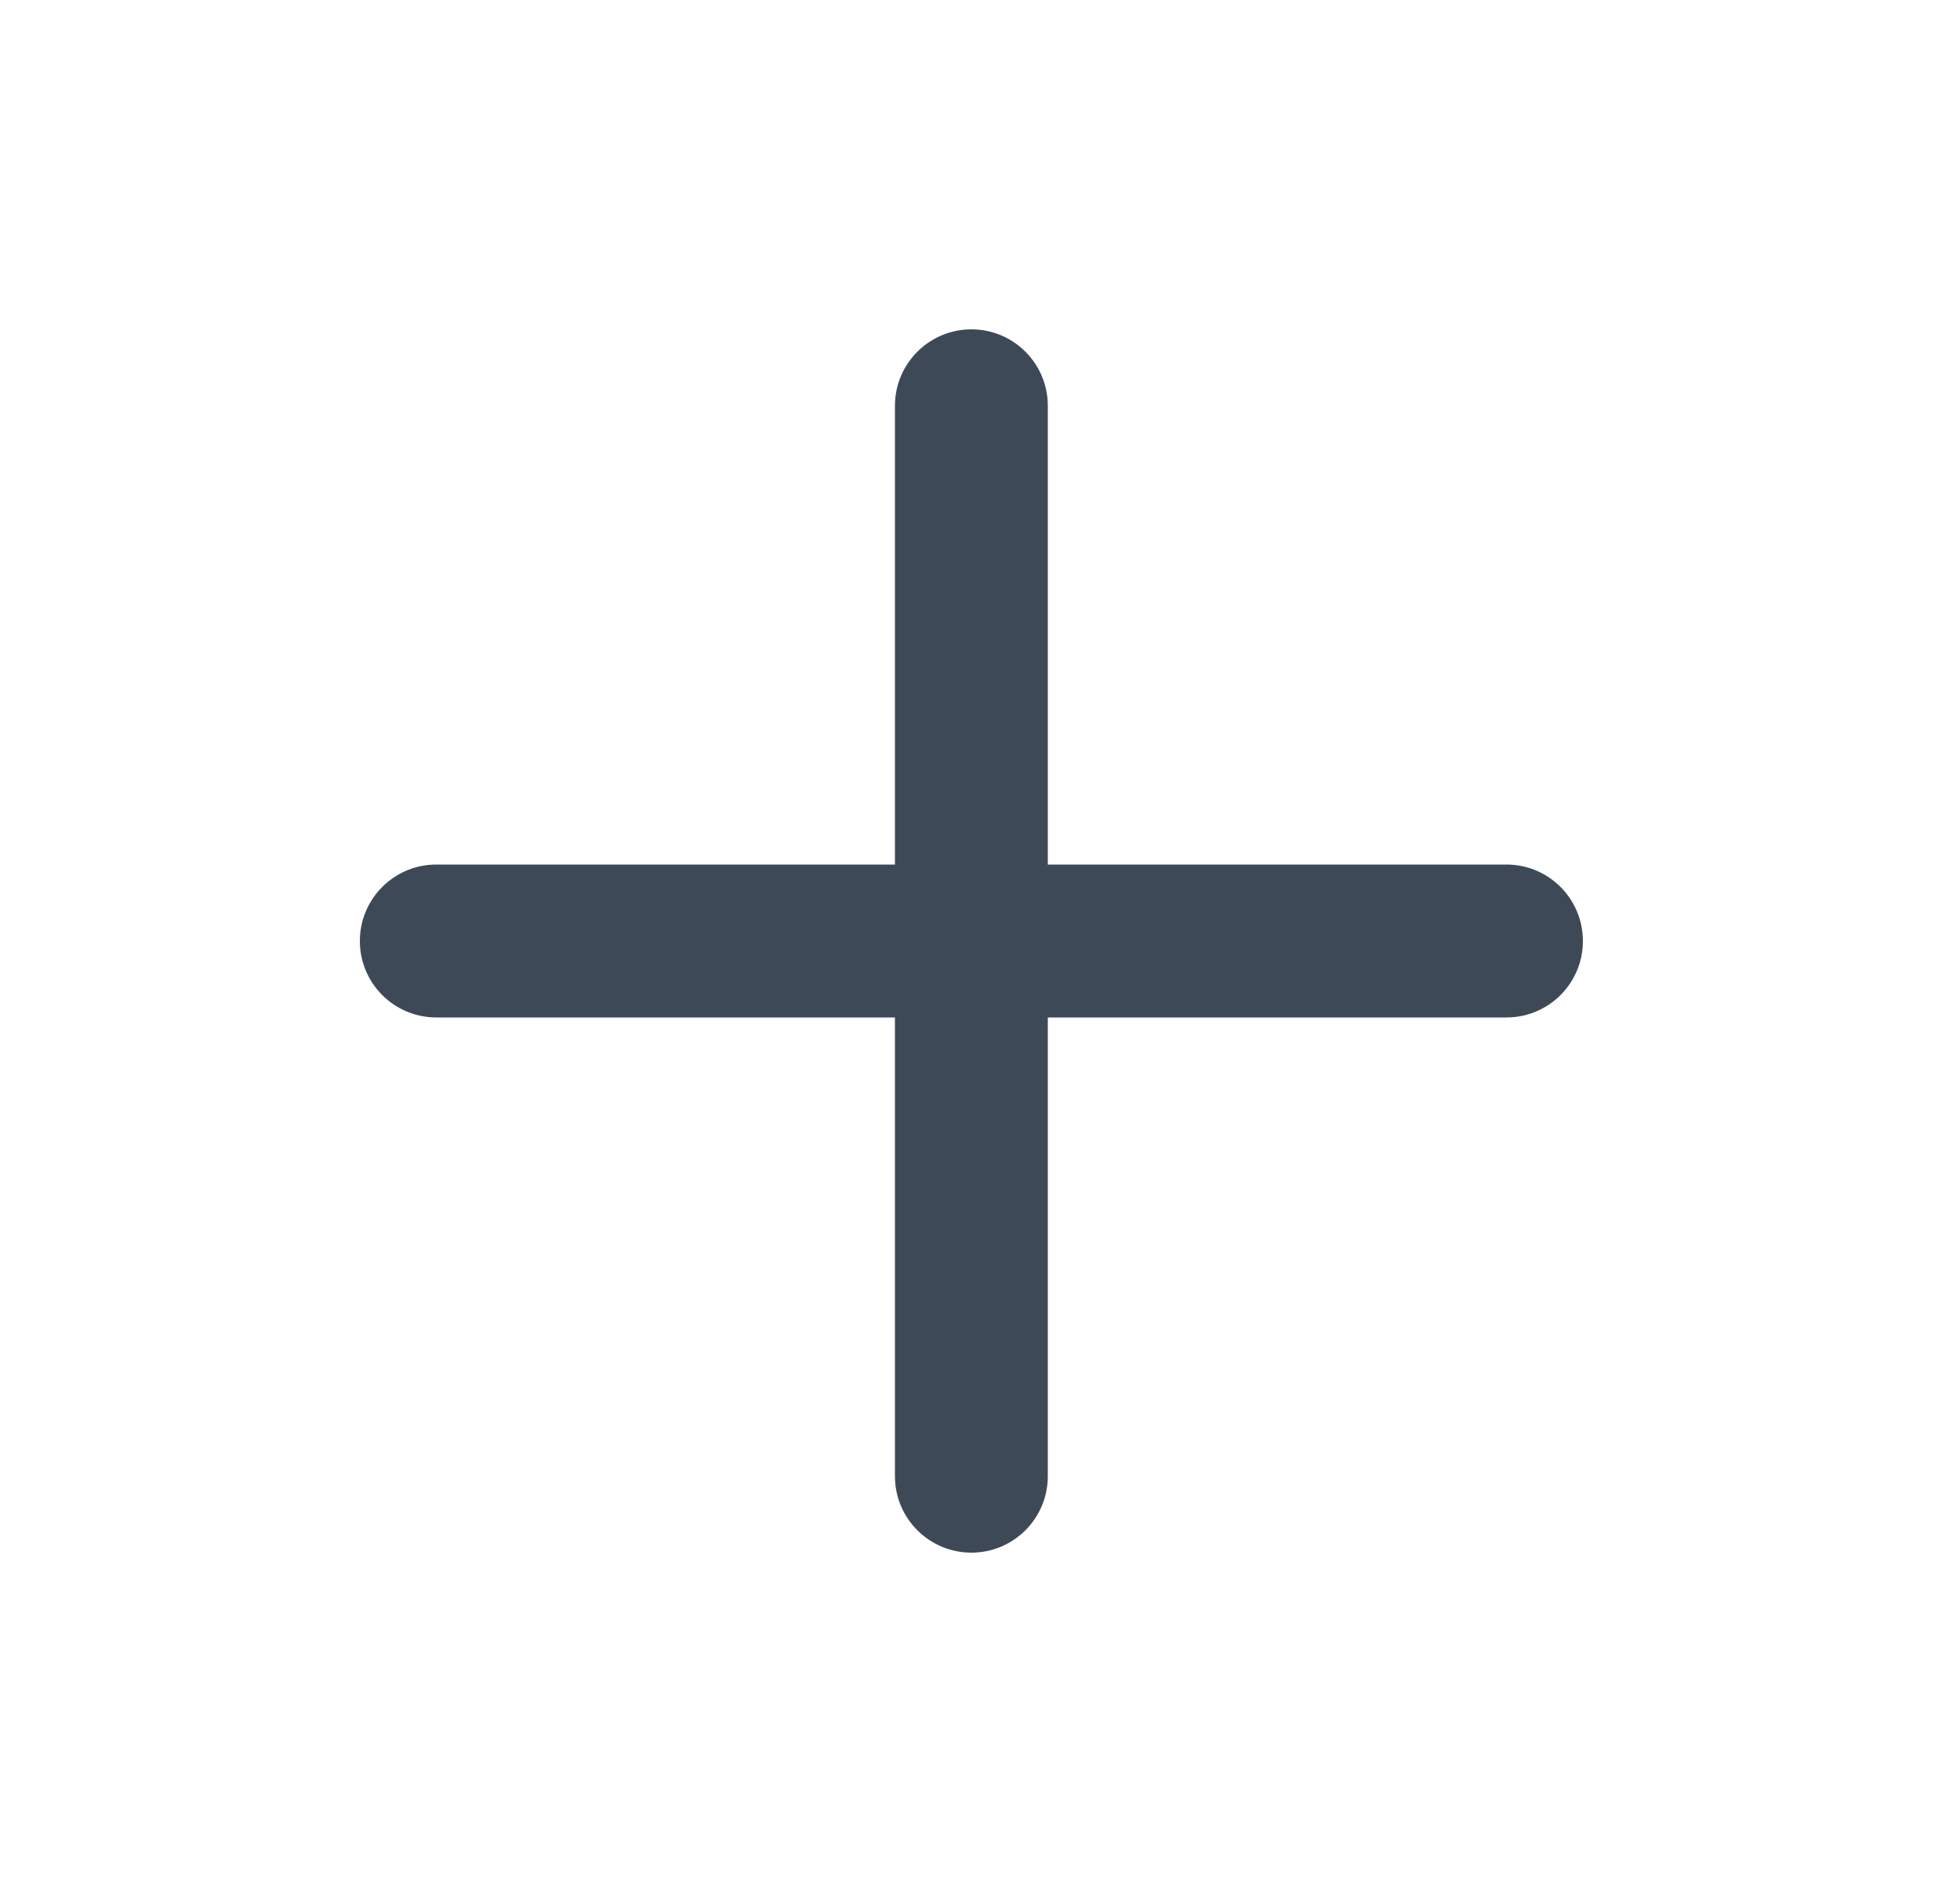 <svg width="25" height="24" viewBox="0 0 25 24" fill="none" xmlns="http://www.w3.org/2000/svg">
<path fill-rule="evenodd" clip-rule="evenodd" d="M12.39 4.2C12.929 4.2 13.365 4.636 13.365 5.175V18.825C13.365 19.363 12.929 19.8 12.39 19.8C11.852 19.8 11.415 19.363 11.415 18.825V5.175C11.415 4.636 11.852 4.2 12.39 4.2Z" fill="#3E4958"/>
<path fill-rule="evenodd" clip-rule="evenodd" d="M4.59 12C4.59 11.462 5.027 11.025 5.565 11.025H19.215C19.754 11.025 20.19 11.462 20.19 12C20.19 12.539 19.754 12.975 19.215 12.975H5.565C5.027 12.975 4.59 12.539 4.59 12Z" fill="#3E4958"/>
</svg>
